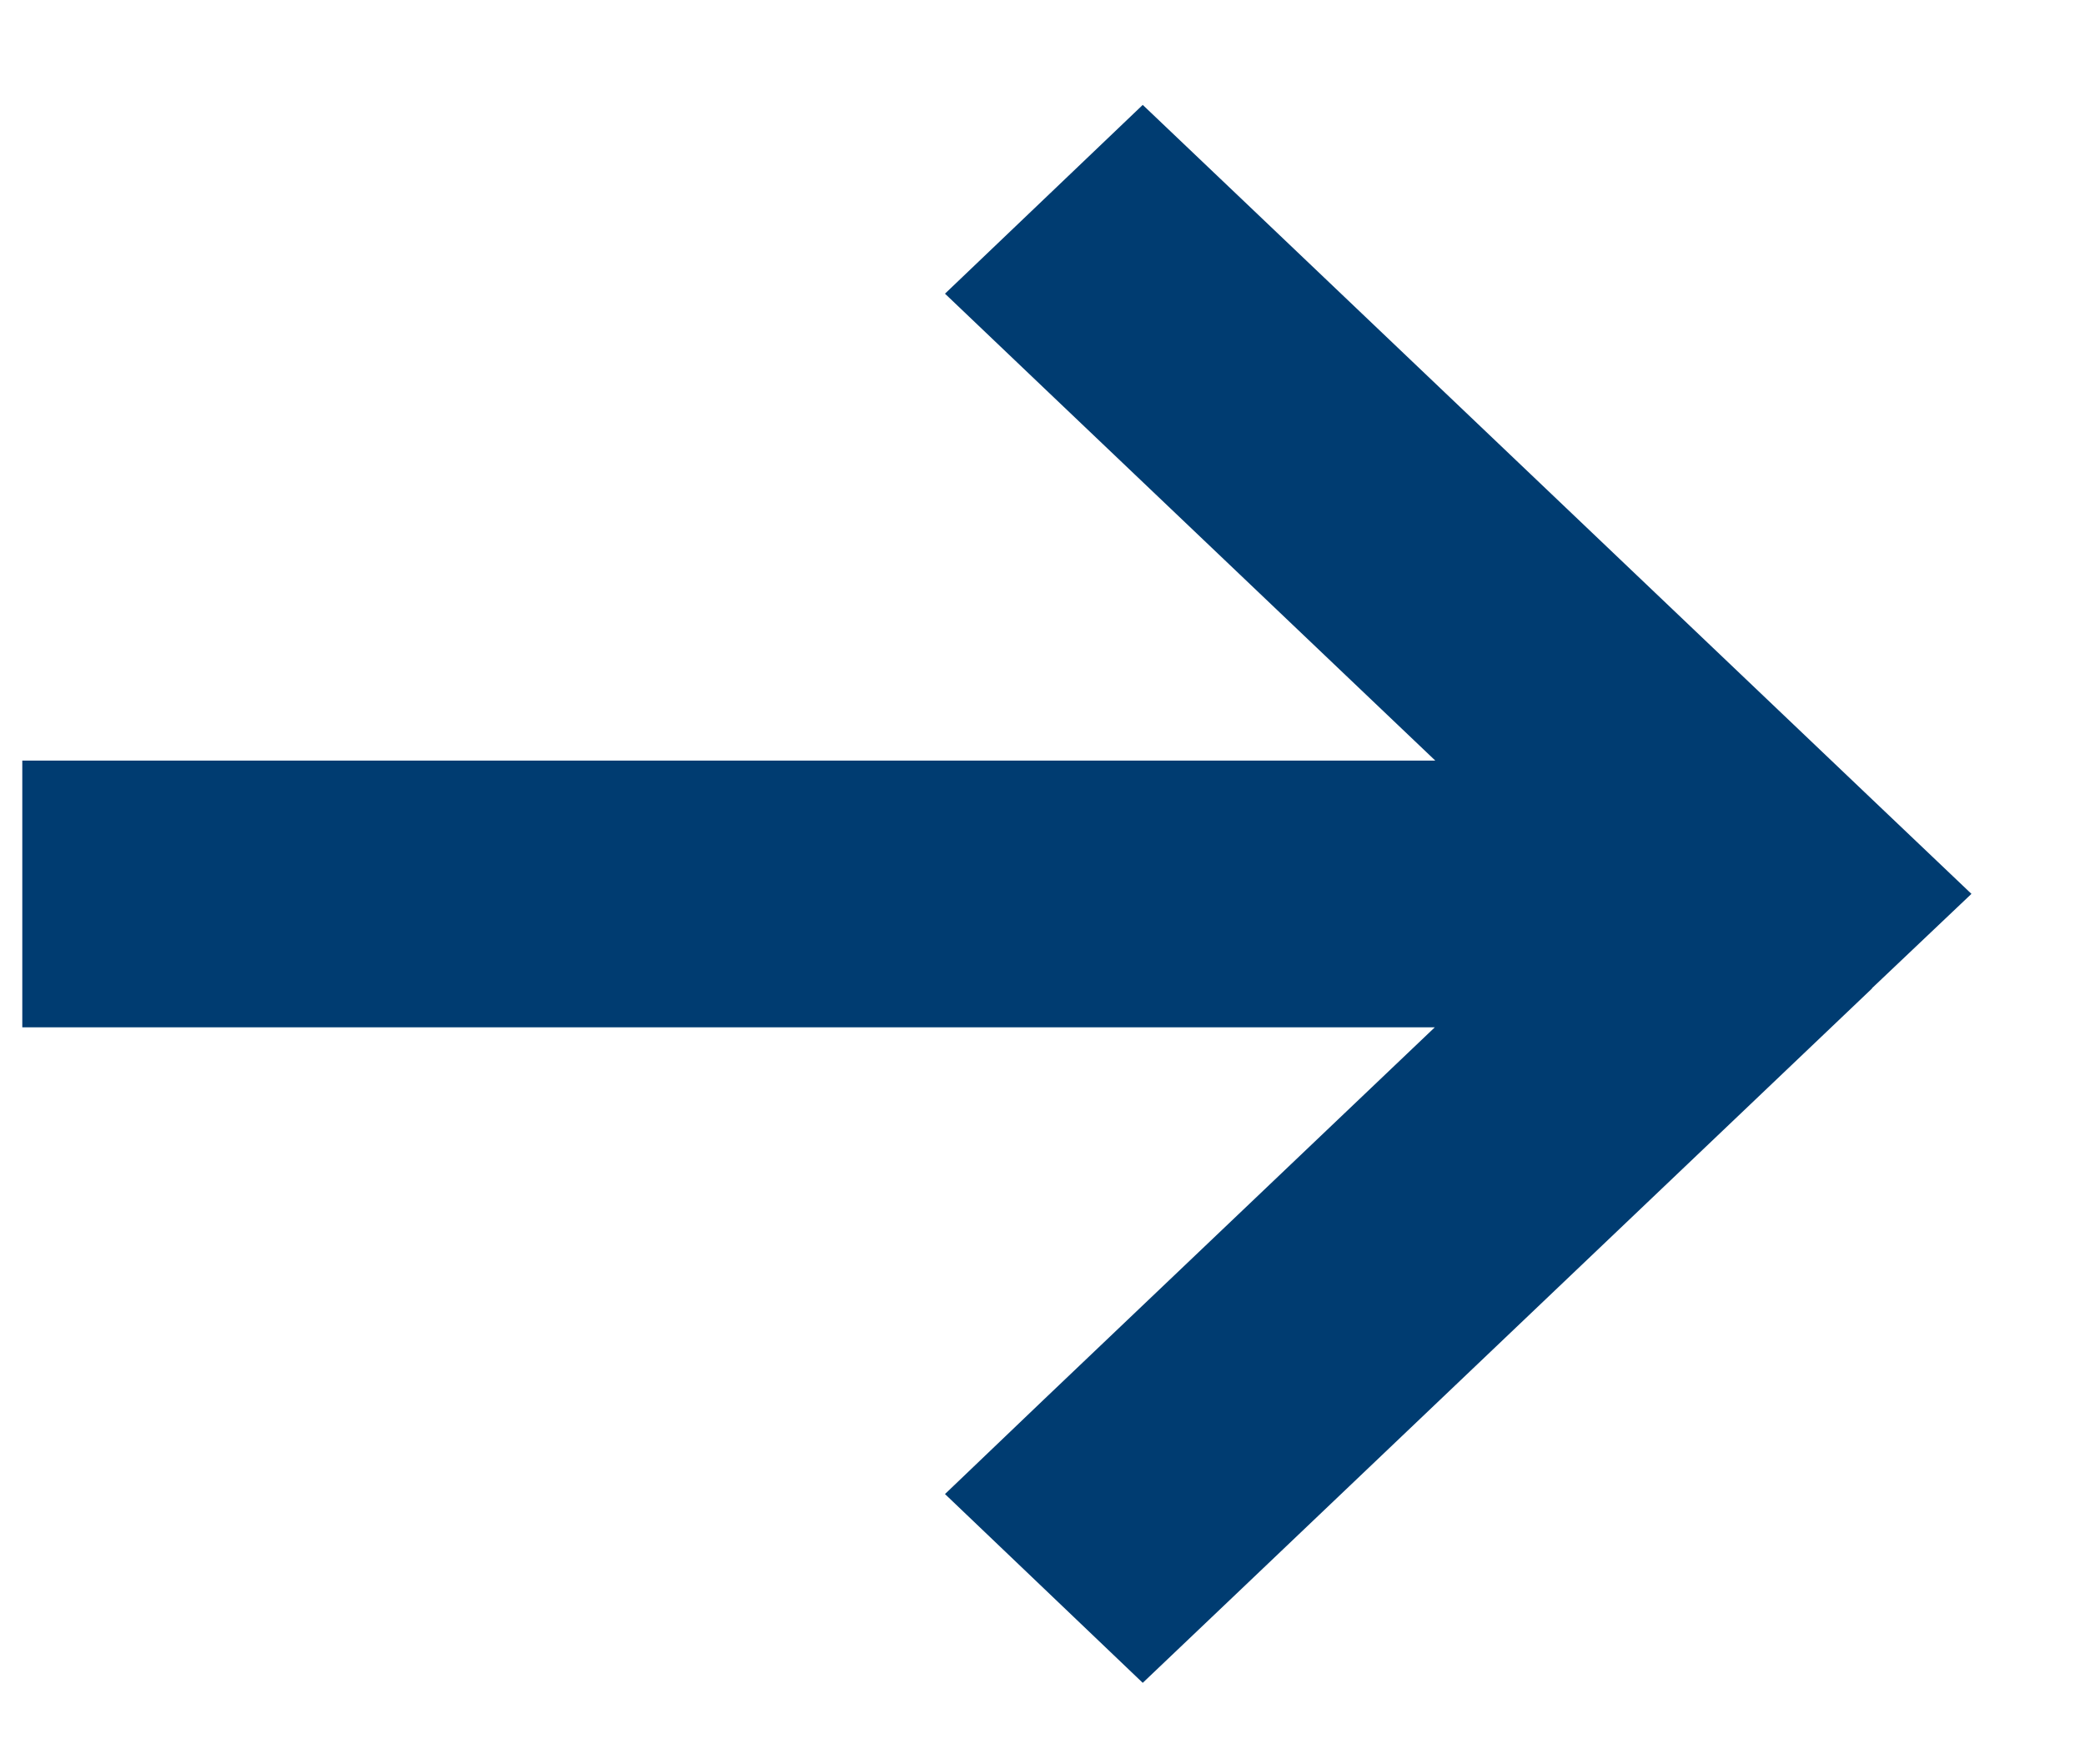 <svg width="13" height="11" viewBox="0 0 13 11" fill="none" xmlns="http://www.w3.org/2000/svg">
<path d="M11.672 6.161L12.292 5.573L11.675 4.986L7.745 1.244L7.125 0.654L5.892 1.831L6.509 2.419L8.949 4.742H1.012H0.139V6.405H1.012H8.946L6.506 8.728L5.892 9.315L7.125 10.492L7.742 9.905L11.672 6.163V6.161Z" fill="#003C71"/>
</svg>
